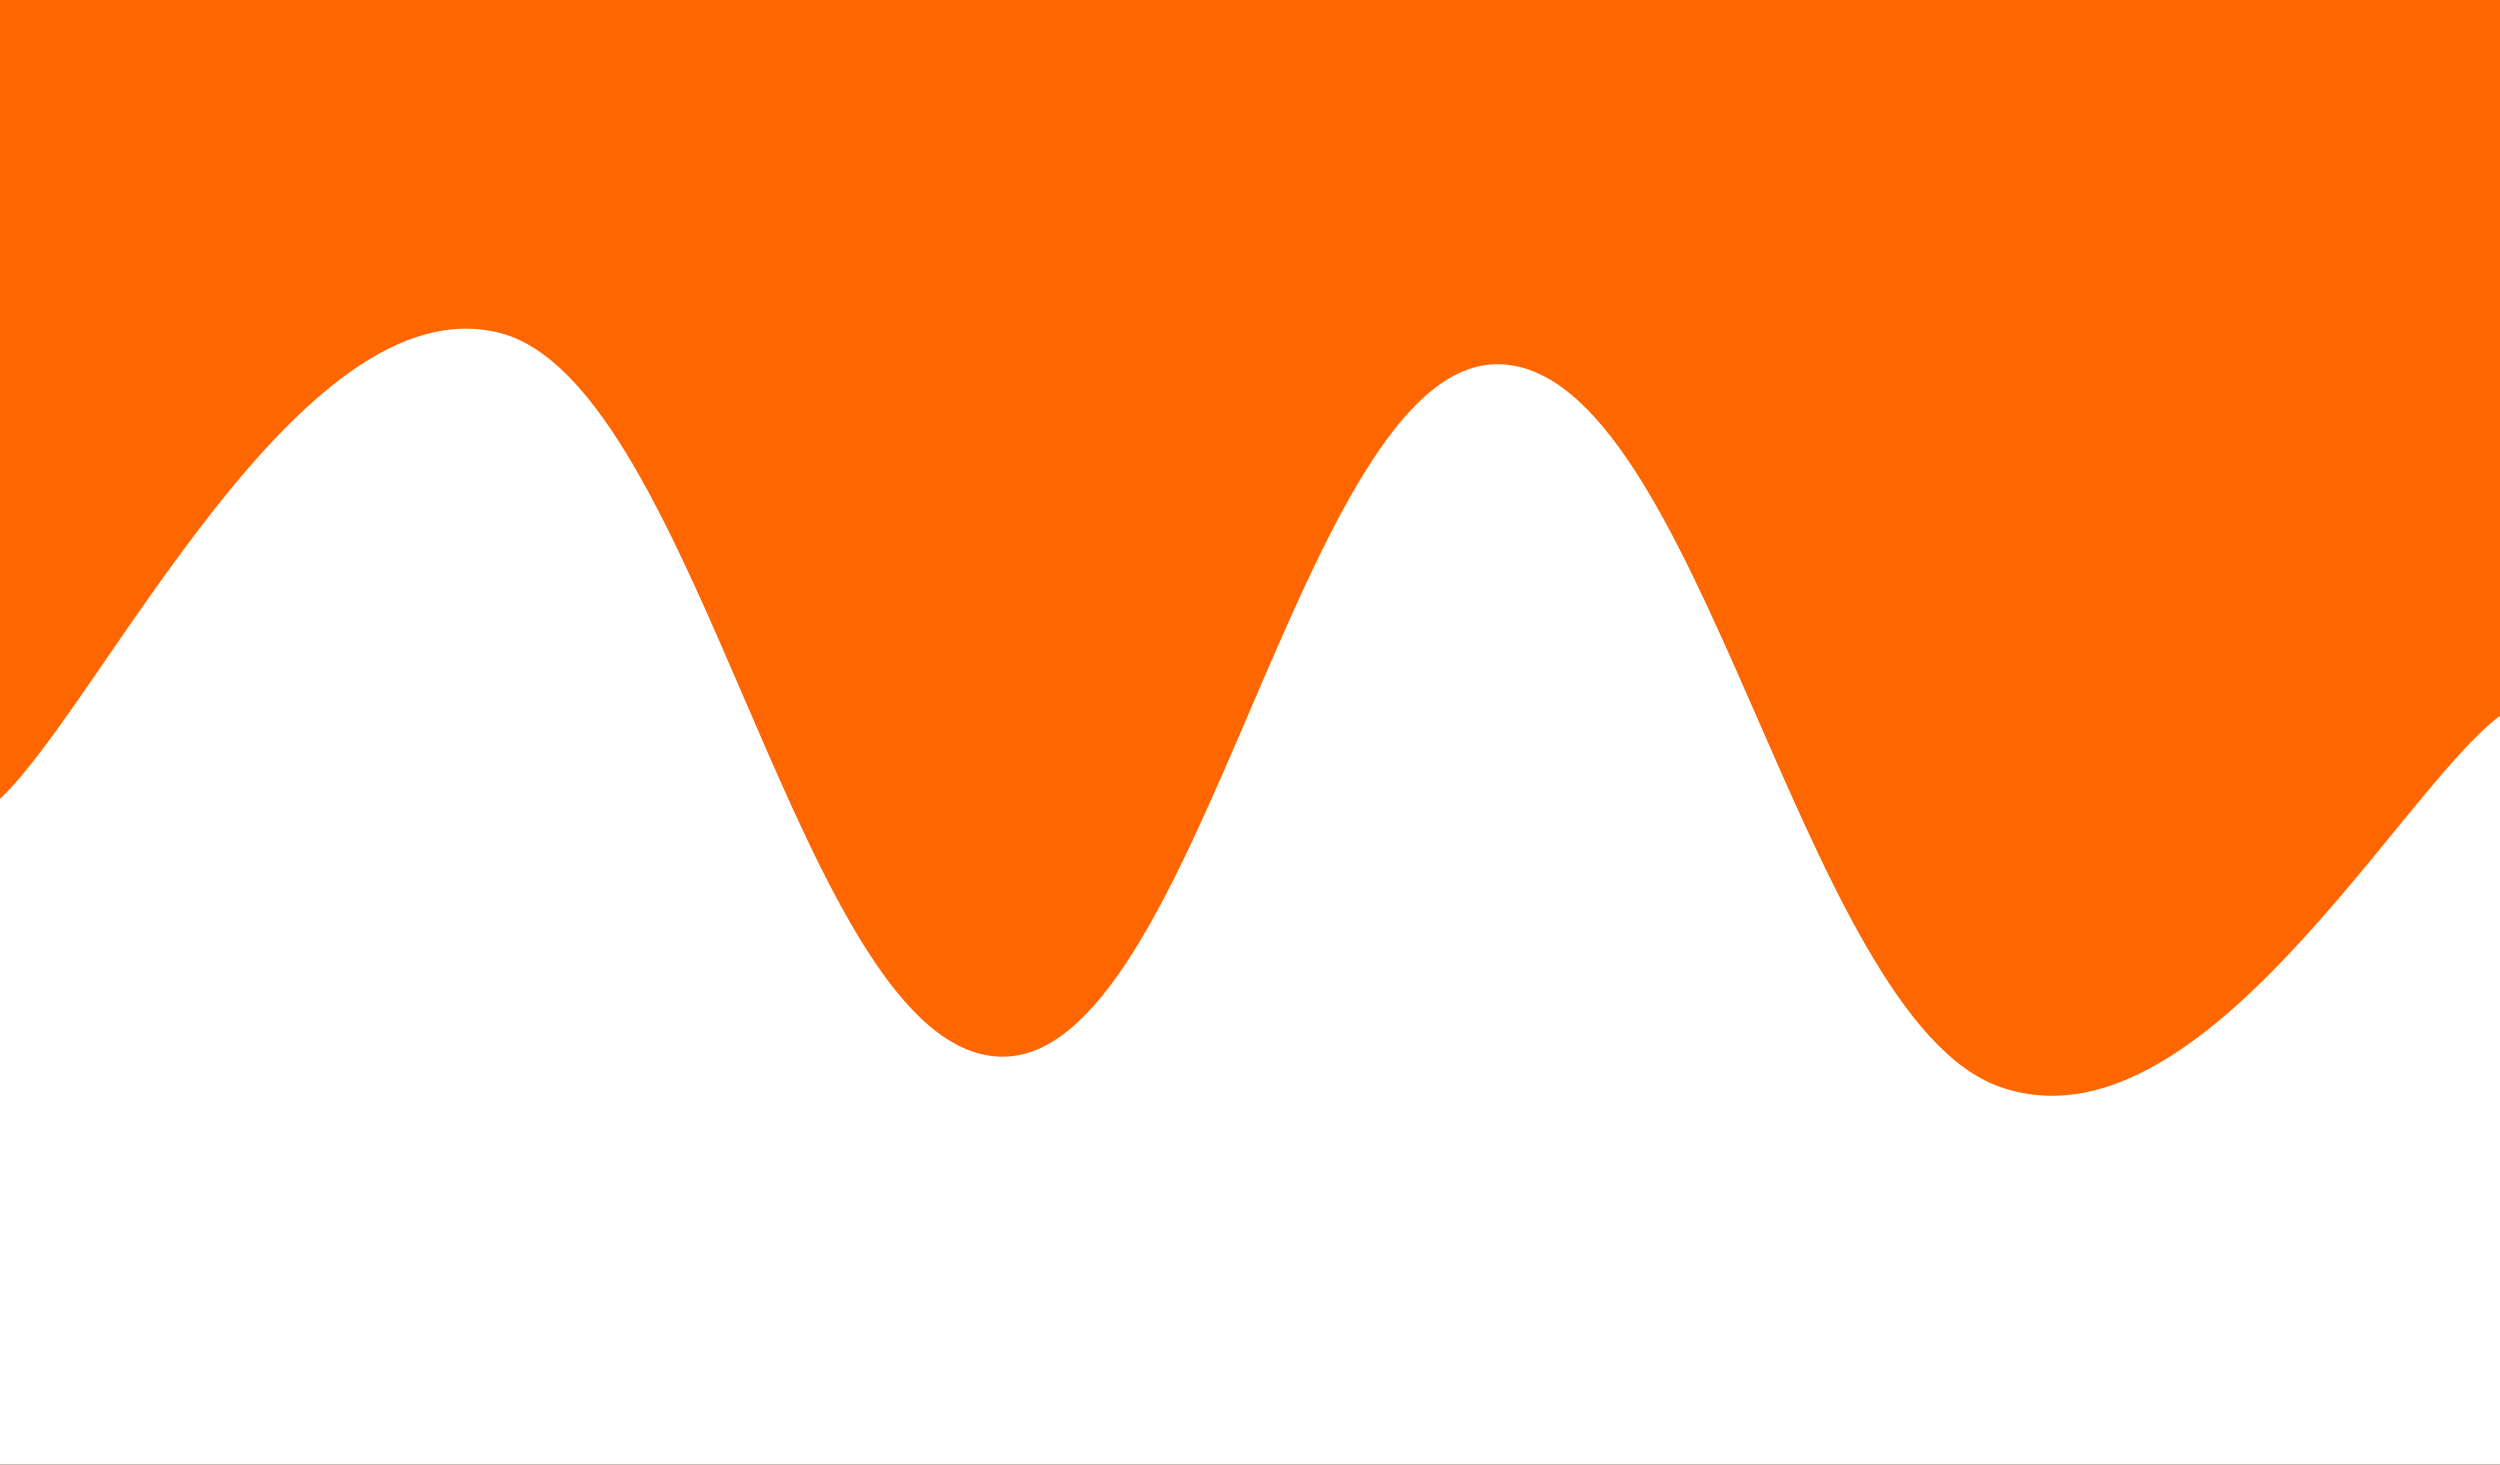<svg xmlns="http://www.w3.org/2000/svg" version="1.1" xmlns:xlink="http://www.w3.org/1999/xlink" xmlns:svgjs="http://svgjs.com/svgjs" width="2560" height="1500" preserveAspectRatio="none" viewBox="0 0 2560 1500"><rect x="0" y="0" width="2560" height="1500" fill="#333333" stroke="none"/><g mask="url(&quot;#SvgjsMask1145&quot;)" fill="none"><rect width="2560" height="1500" x="0" y="0" fill="rgba(255, 102, 0, 1)"></rect><path d="M 0,818 C 102.4,722.6 307.2,288.2 512,341 C 716.8,393.8 819.2,1075.6 1024,1082 C 1228.8,1088.4 1331.2,366.8 1536,373 C 1740.8,379.2 1843.2,1041 2048,1113 C 2252.8,1185 2457.6,809 2560,733L2560 1500L0 1500z" fill="rgba(255, 255, 255, 1)"></path></g><defs><mask id="SvgjsMask1145"><rect width="2560" height="1500" fill="#ffffff"></rect></mask></defs></svg>